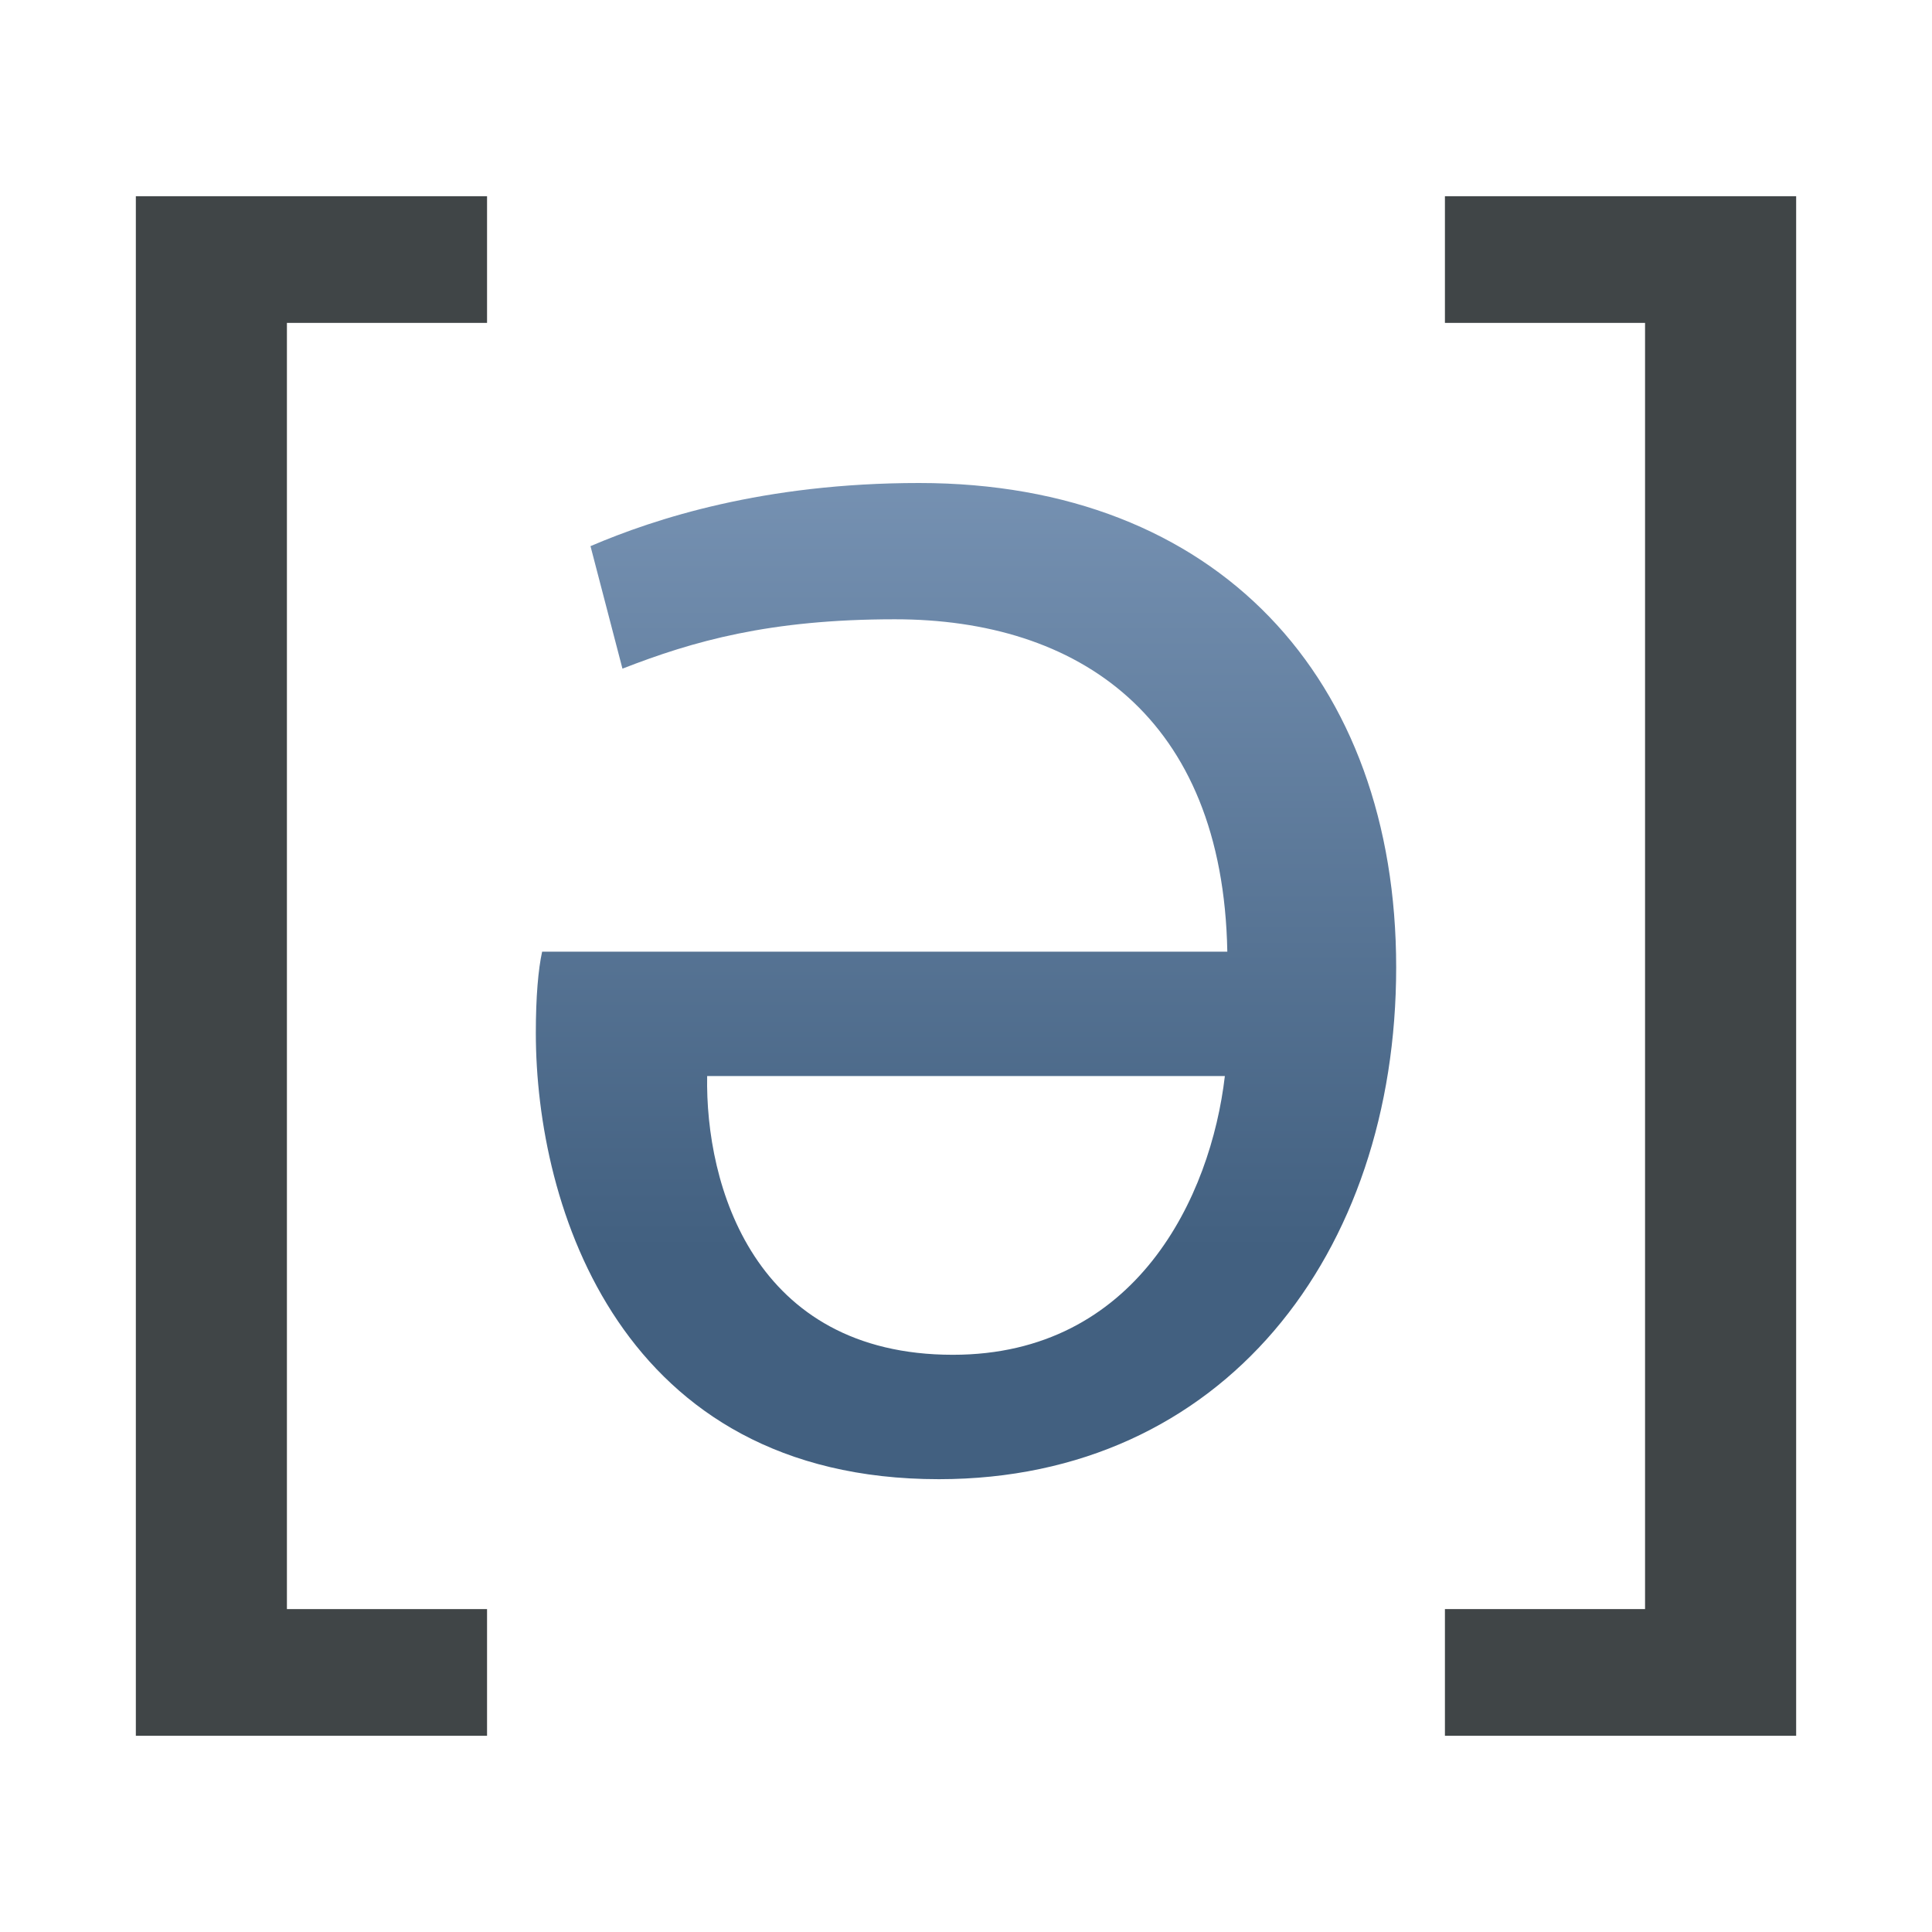 <?xml version="1.0" encoding="iso-8859-1"?>
<!-- Generator: Adobe Illustrator 15.0.0, SVG Export Plug-In . SVG Version: 6.00 Build 0)  -->
<!DOCTYPE svg PUBLIC "-//W3C//DTD SVG 1.1//EN" "http://www.w3.org/Graphics/SVG/1.1/DTD/svg11.dtd">
<svg version="1.1" id="Ebene_4" xmlns="http://www.w3.org/2000/svg" xmlns:xlink="http://www.w3.org/1999/xlink" x="0px" y="0px"
	 width="128px" height="128px" viewBox="0 0 128 128" style="enable-background:new 0 0 128 128;" xml:space="preserve">
<g>
	<path style="fill:#404547;" d="M9,115V13h23.268v8.392H19.009v85.215h13.259V115H9z"/>
	<linearGradient id="SVGID_1_" gradientUnits="userSpaceOnUse" x1="64.001" y1="109.573" x2="64.001" y2="20.272">
		<stop  offset="0.3" style="stop-color:#426080"/>
		<stop  offset="1" style="stop-color:#819CBD"/>
	</linearGradient>
	<path style="fill:url(#SVGID_1_);" d="M39.122,36.183C43.386,34.359,50.601,32,60.89,32C80.64,32,92.5,44.959,92.5,64.089
		C92.5,83.087,81.025,98,62.202,98C41.112,98,35.5,79.945,35.5,68.433c0-2.396,0.161-4.218,0.417-5.382h45.396
		c-0.288-15.604-9.909-22.022-22.025-22.022c-8.306,0-13.368,1.447-18.049,3.271L39.122,36.183z M46.851,71.292
		c-0.132,7.205,3.074,18.466,16.283,18.466c12.153,0,17.085-10.479,18.016-18.466H46.851z"/>
	<path style="fill:#404547;" d="M119,13v102H95.73v-8.394h13.259V21.392H95.73V13H119z"/>
</g>
</svg>
